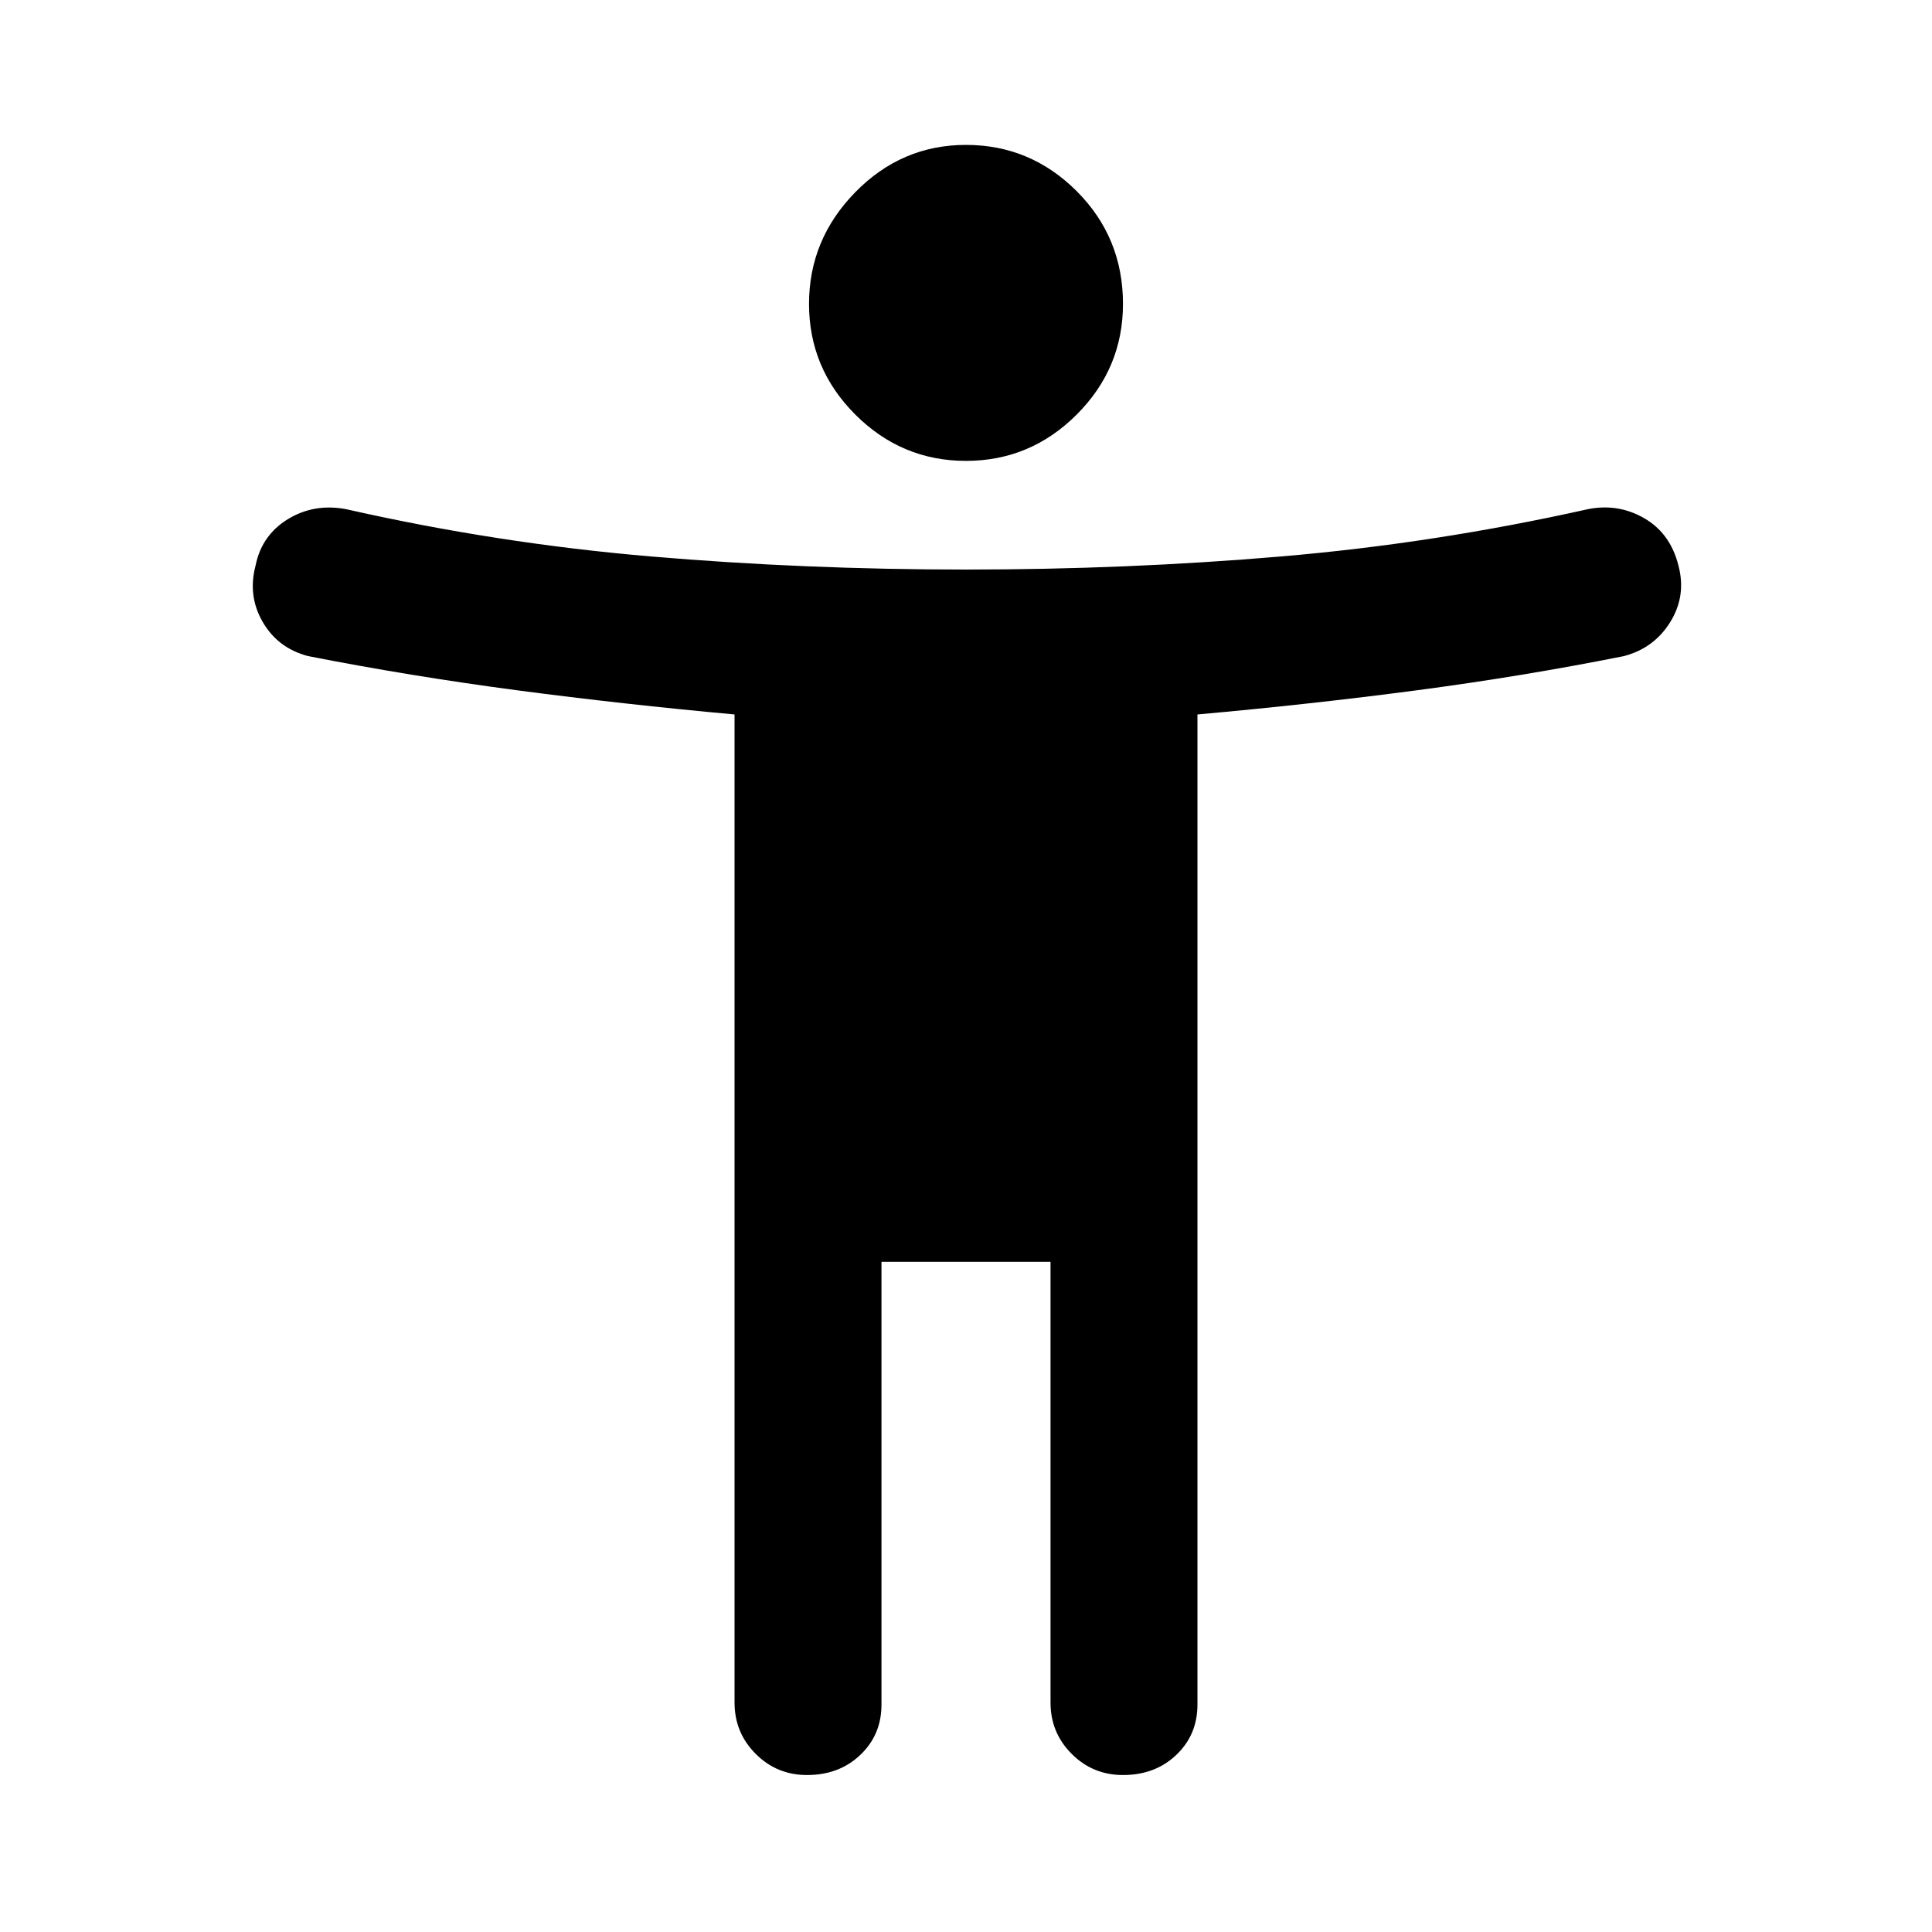 <svg xmlns="http://www.w3.org/2000/svg" height="40" width="40"><path d="M20 9.542q-1.333 0-2.292-.959-.958-.958-.958-2.291 0-1.334.958-2.313Q18.667 3 20 3q1.333 0 2.292.958.958.959.958 2.334 0 1.333-.958 2.291-.959.959-2.292.959Zm13.625 4.041q-2.083.417-4.292.709-2.208.291-4.541.5v20.5q0 .625-.438 1.041-.437.417-1.104.417-.625 0-1.062-.438-.438-.437-.438-1.062v-9.125h-3.5v9.167q0 .625-.438 1.041-.437.417-1.104.417-.625 0-1.062-.438-.438-.437-.438-1.062V14.792q-2.291-.209-4.5-.5Q8.5 14 6.375 13.583q-.625-.166-.937-.708-.313-.542-.146-1.167.125-.625.666-.958.542-.333 1.209-.208 3.125.708 6.312.979 3.188.271 6.521.271 3.333 0 6.521-.271 3.187-.271 6.354-.979.625-.125 1.167.187.541.313.708.979.167.625-.167 1.167-.333.542-.958.708Z"/></svg>